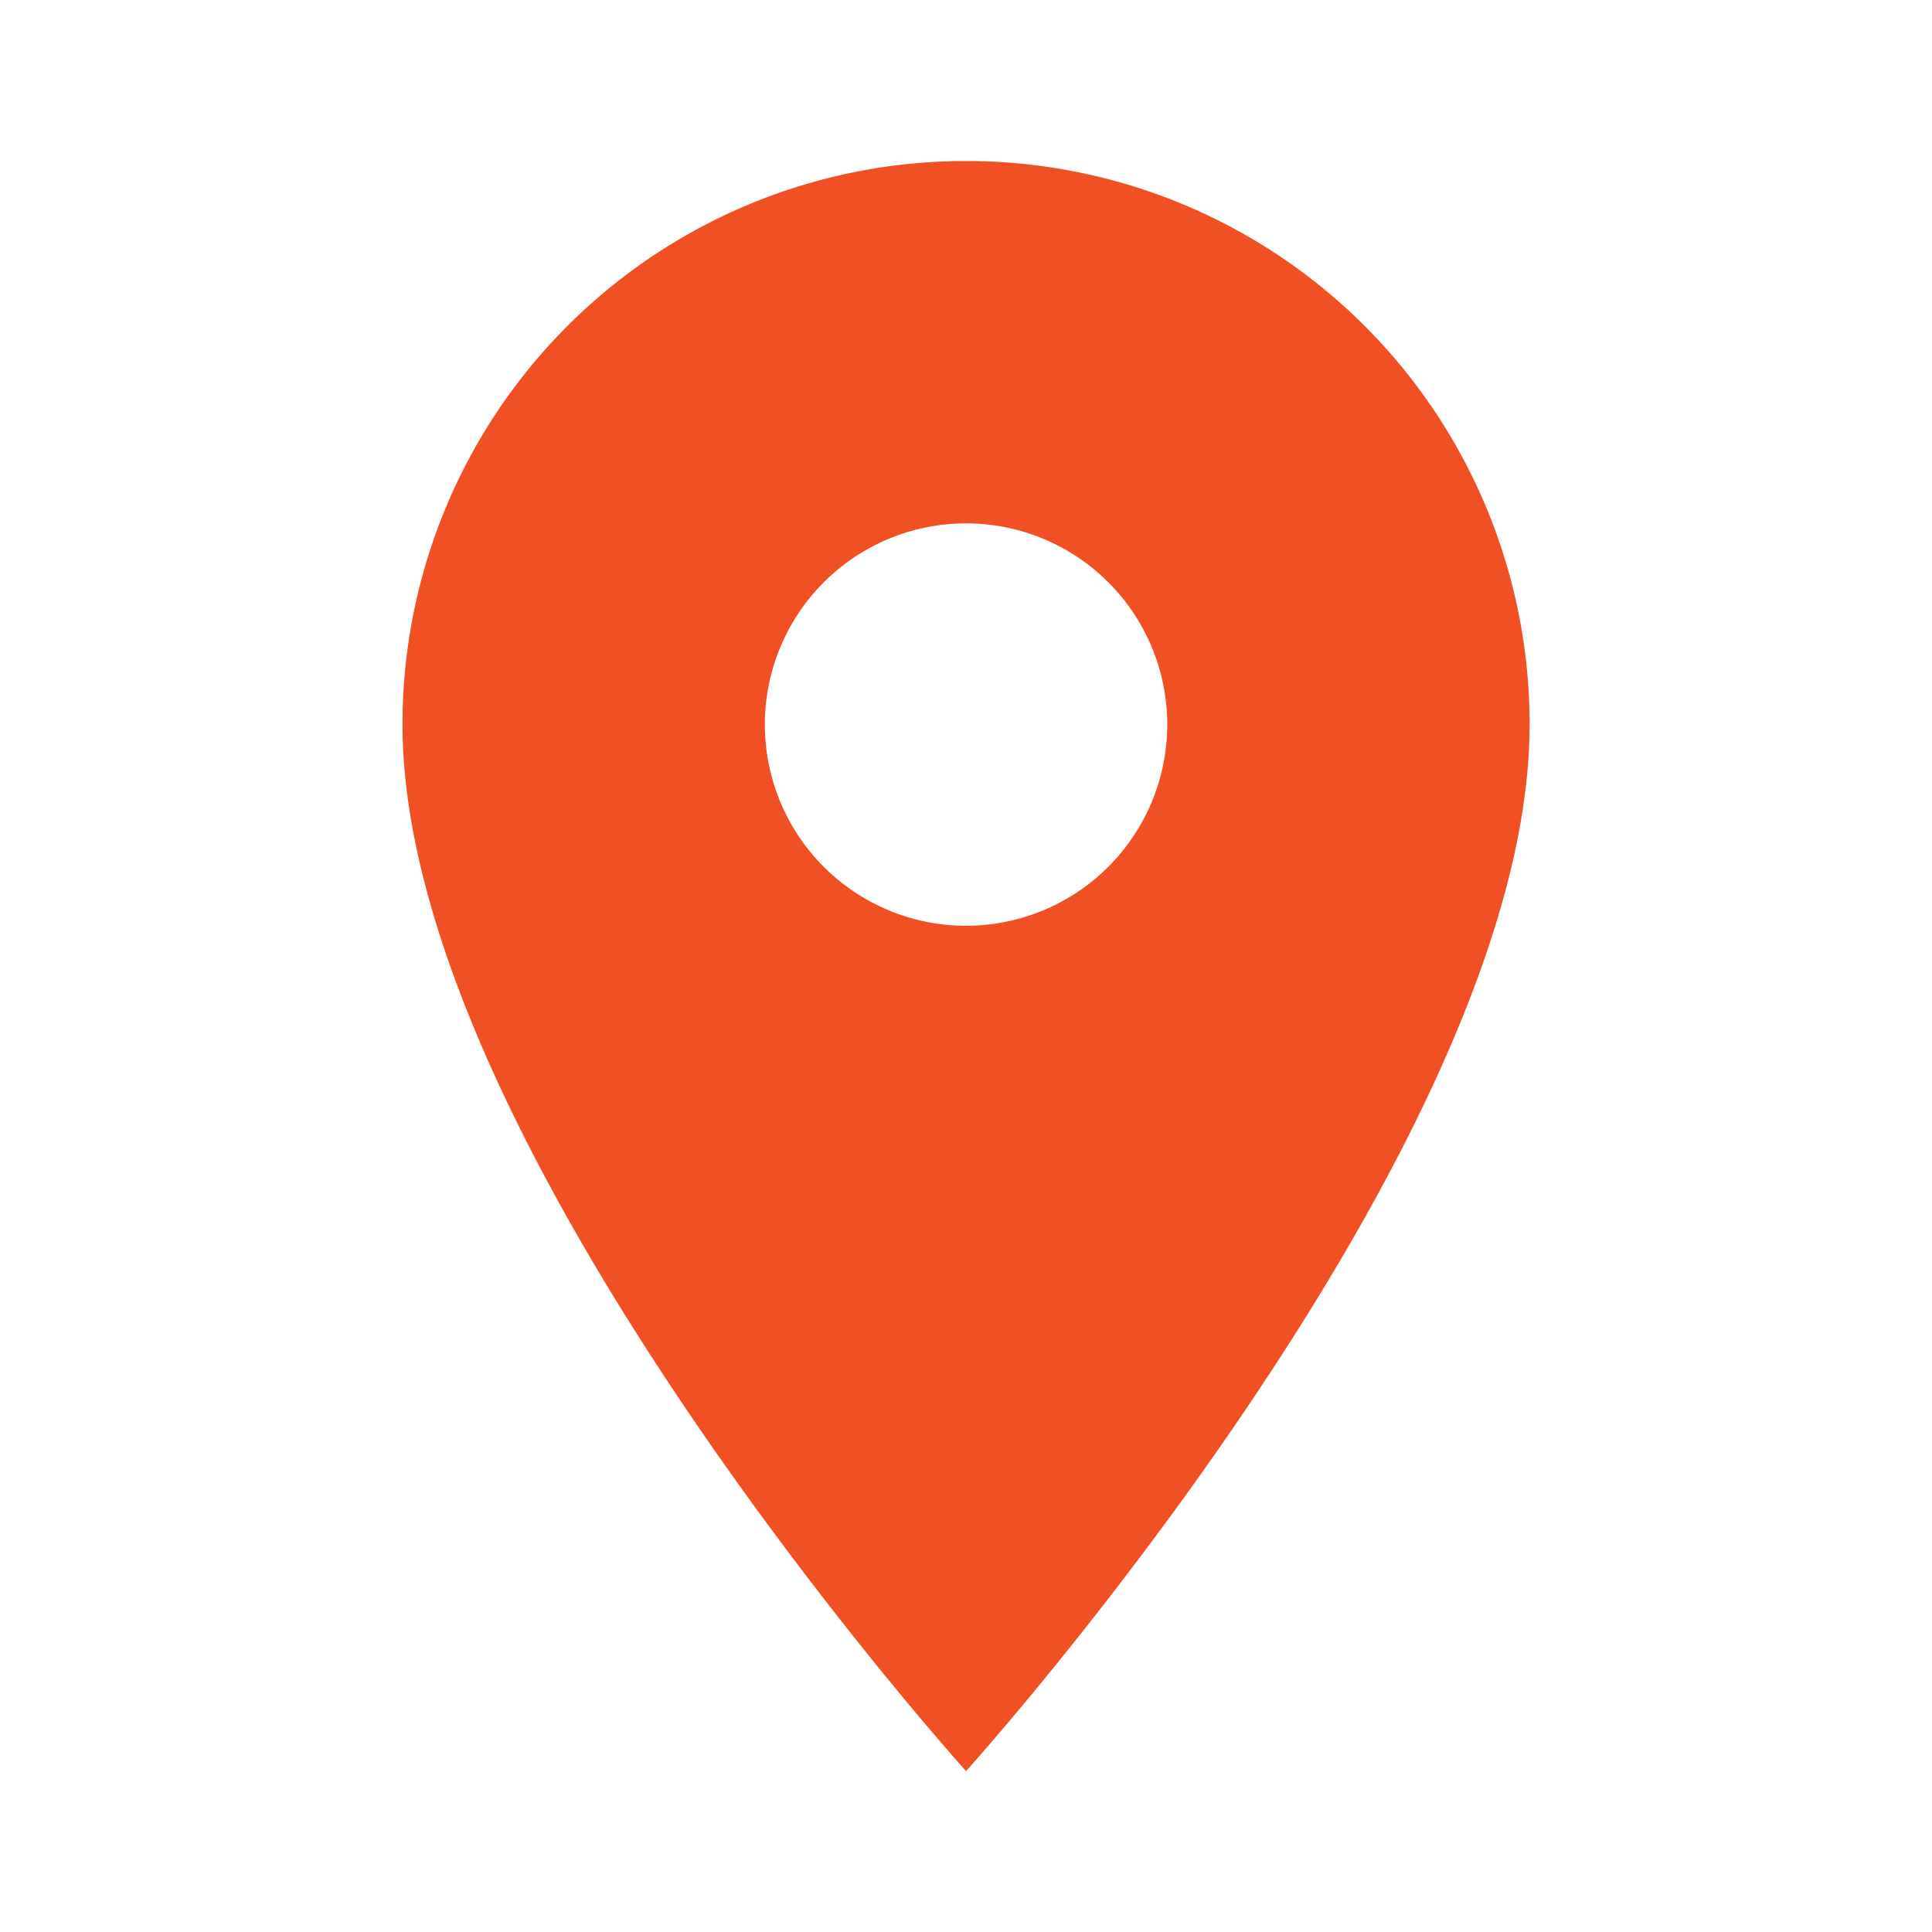 <svg xmlns="http://www.w3.org/2000/svg" width="16.833" height="16.833" viewBox="0 0 16.833 16.833"><defs><style>.a{fill:#f05024;}.b{fill:none;}</style></defs><path class="a" d="M9.91,2A4.906,4.906,0,0,0,5,6.91c0,3.682,4.91,9.118,4.91,9.118s4.91-5.436,4.91-9.118A4.906,4.906,0,0,0,9.91,2Zm0,6.663A1.753,1.753,0,1,1,11.663,6.91,1.754,1.754,0,0,1,9.91,8.663Z" transform="translate(-1.493 -0.597)"/><path class="b" d="M0,0H16.833V16.833H0Z"/></svg>